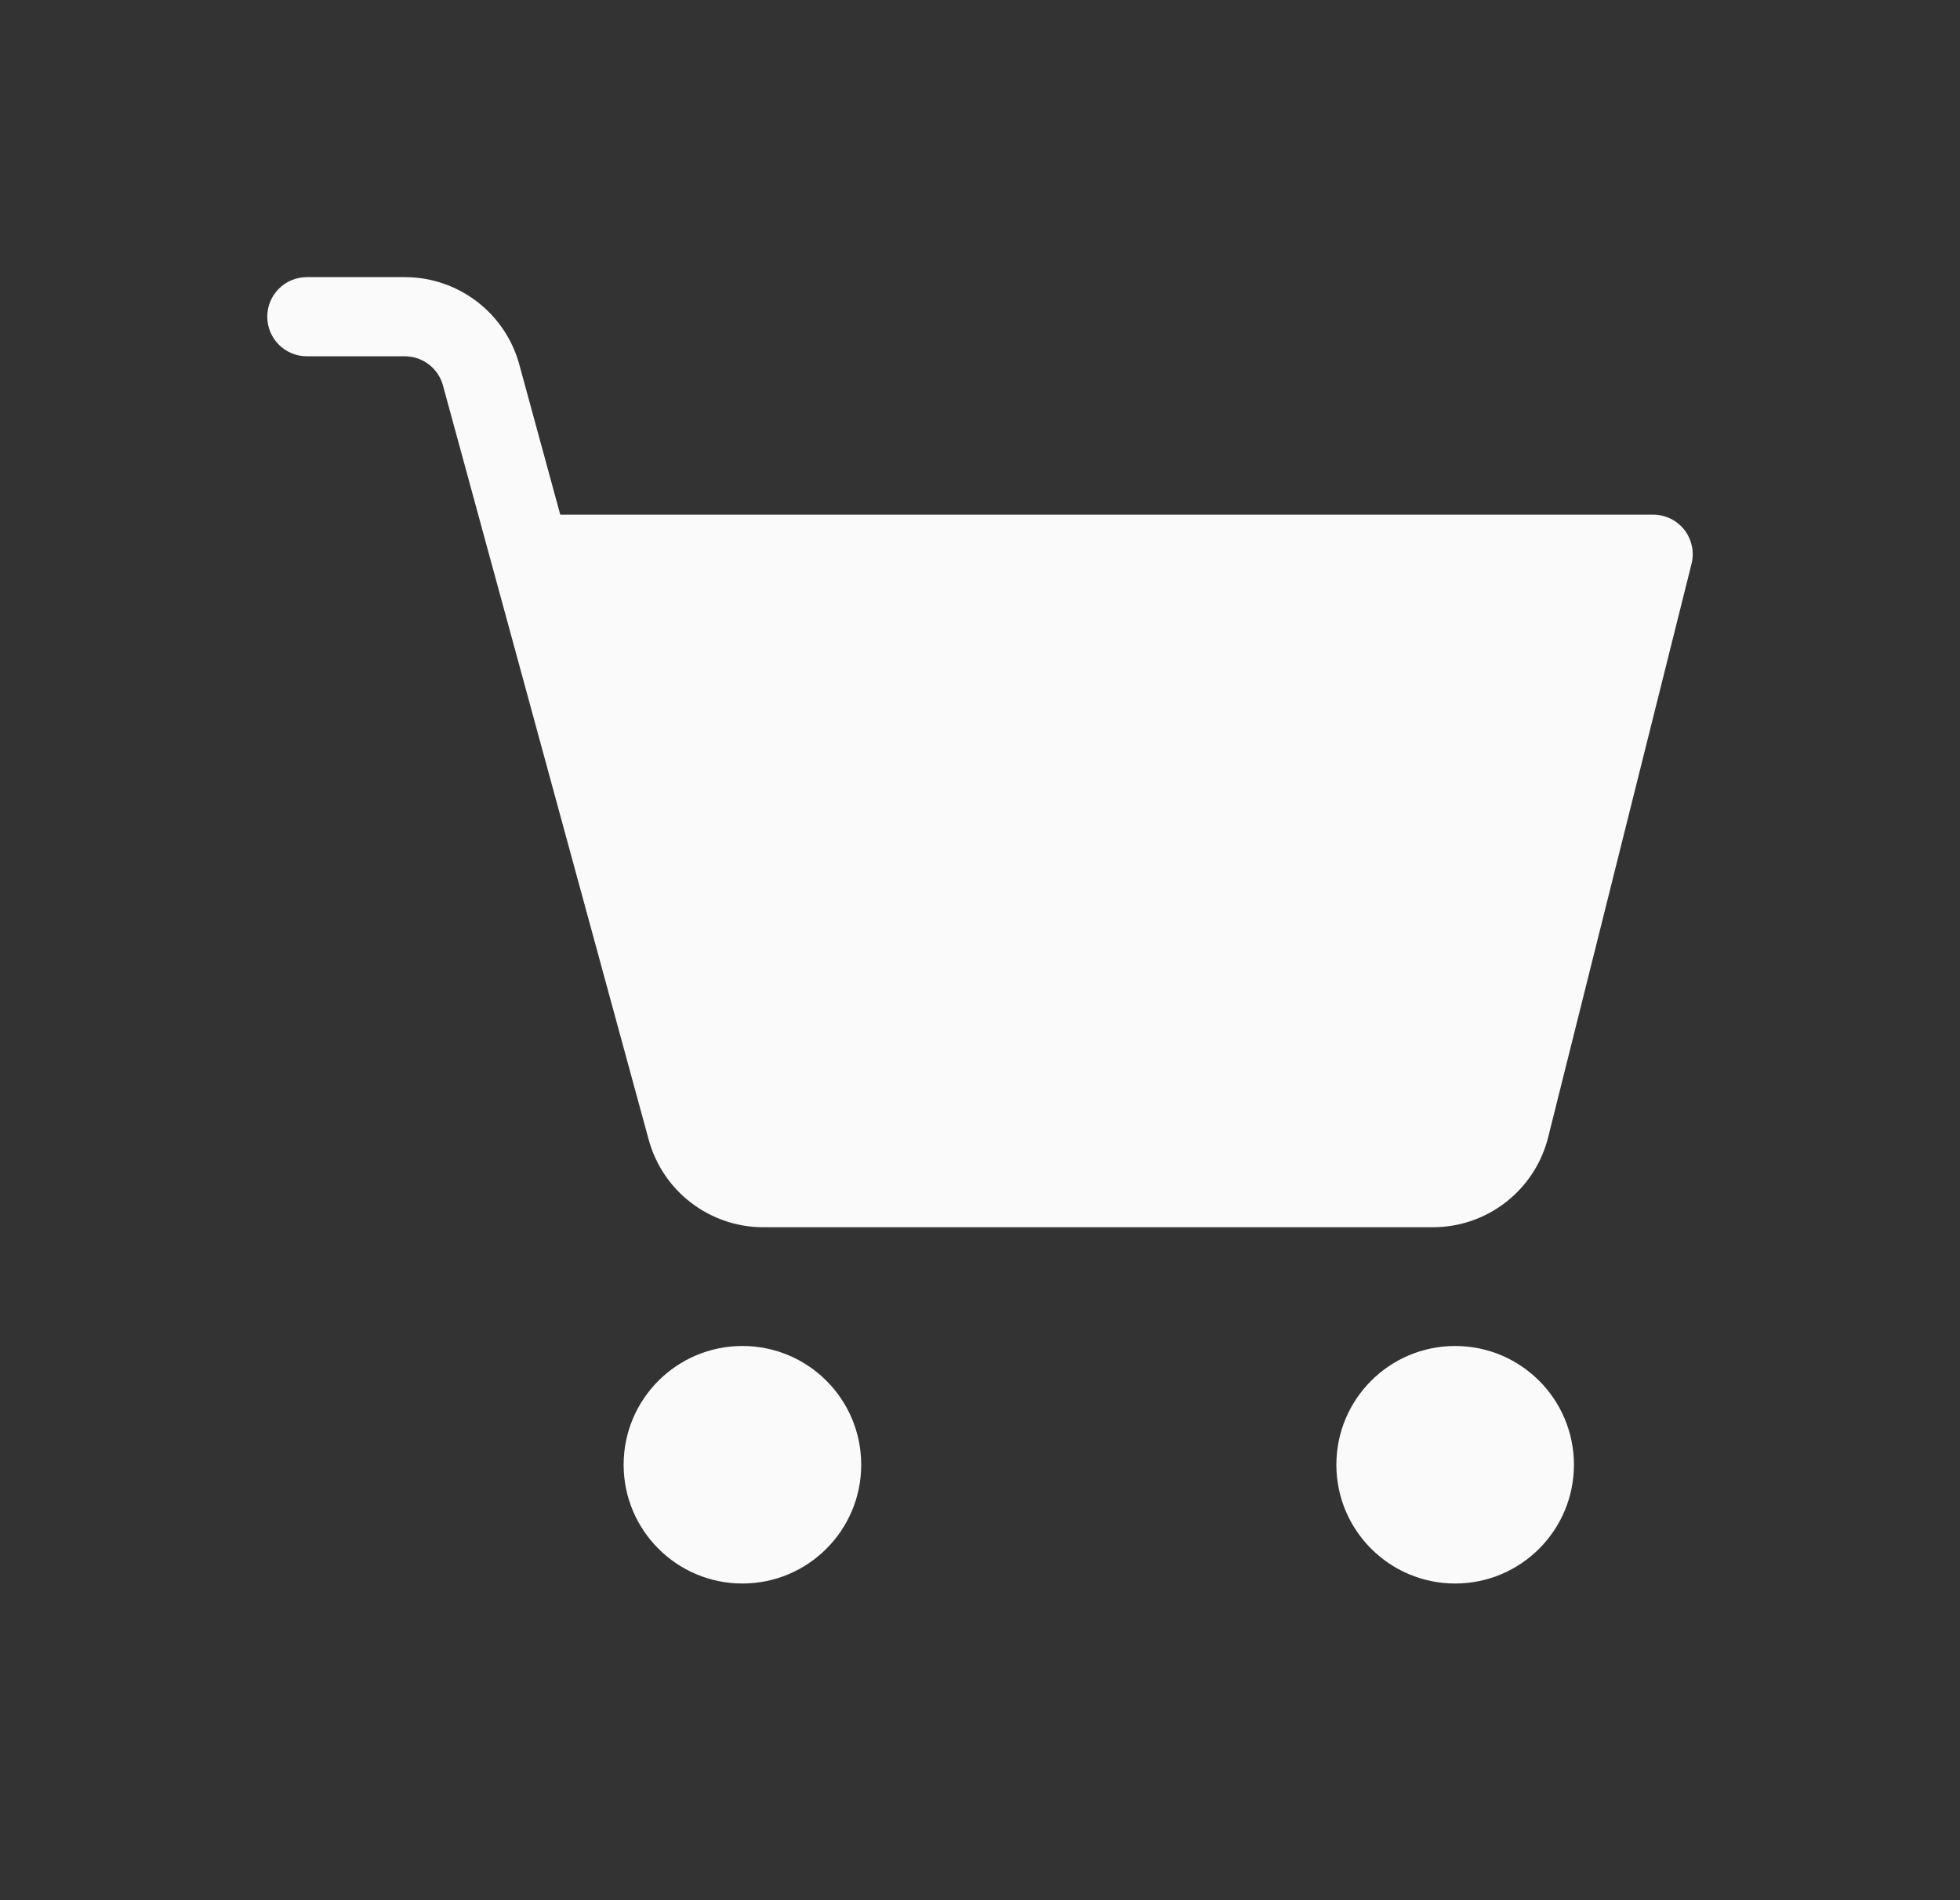 <svg width="33" height="32" viewBox="0 0 33 32" fill="none" xmlns="http://www.w3.org/2000/svg">
<rect x="0" y="0" width="33" height="32" fill="#333333" stroke="none"/>
<g id="cart">
<g id="shape">
<path d="M4.5 5.333C4.5 4.965 4.798 4.667 5.167 4.667H6.815C7.717 4.667 8.507 5.27 8.744 6.141L9.433 8.667H27.833C28.039 8.667 28.233 8.761 28.359 8.923C28.485 9.085 28.53 9.296 28.48 9.495L26.066 19.152C25.843 20.042 25.043 20.667 24.126 20.667H12.852C11.95 20.667 11.159 20.063 10.922 19.193L7.458 6.491C7.379 6.201 7.116 6 6.815 6H5.167C4.798 6 4.5 5.702 4.5 5.333Z" fill="#FAFAFA"/>
<path d="M24.5 26.667C25.605 26.667 26.5 25.771 26.5 24.667C26.5 23.562 25.605 22.667 24.5 22.667C23.395 22.667 22.5 23.562 22.5 24.667C22.5 25.771 23.395 26.667 24.5 26.667Z" fill="#FAFAFA"/>
<path d="M12.5 26.667C13.605 26.667 14.5 25.771 14.5 24.667C14.5 23.562 13.605 22.667 12.5 22.667C11.395 22.667 10.5 23.562 10.5 24.667C10.5 25.771 11.395 26.667 12.5 26.667Z" fill="#FAFAFA"/>
</g>
</g>
</svg>
